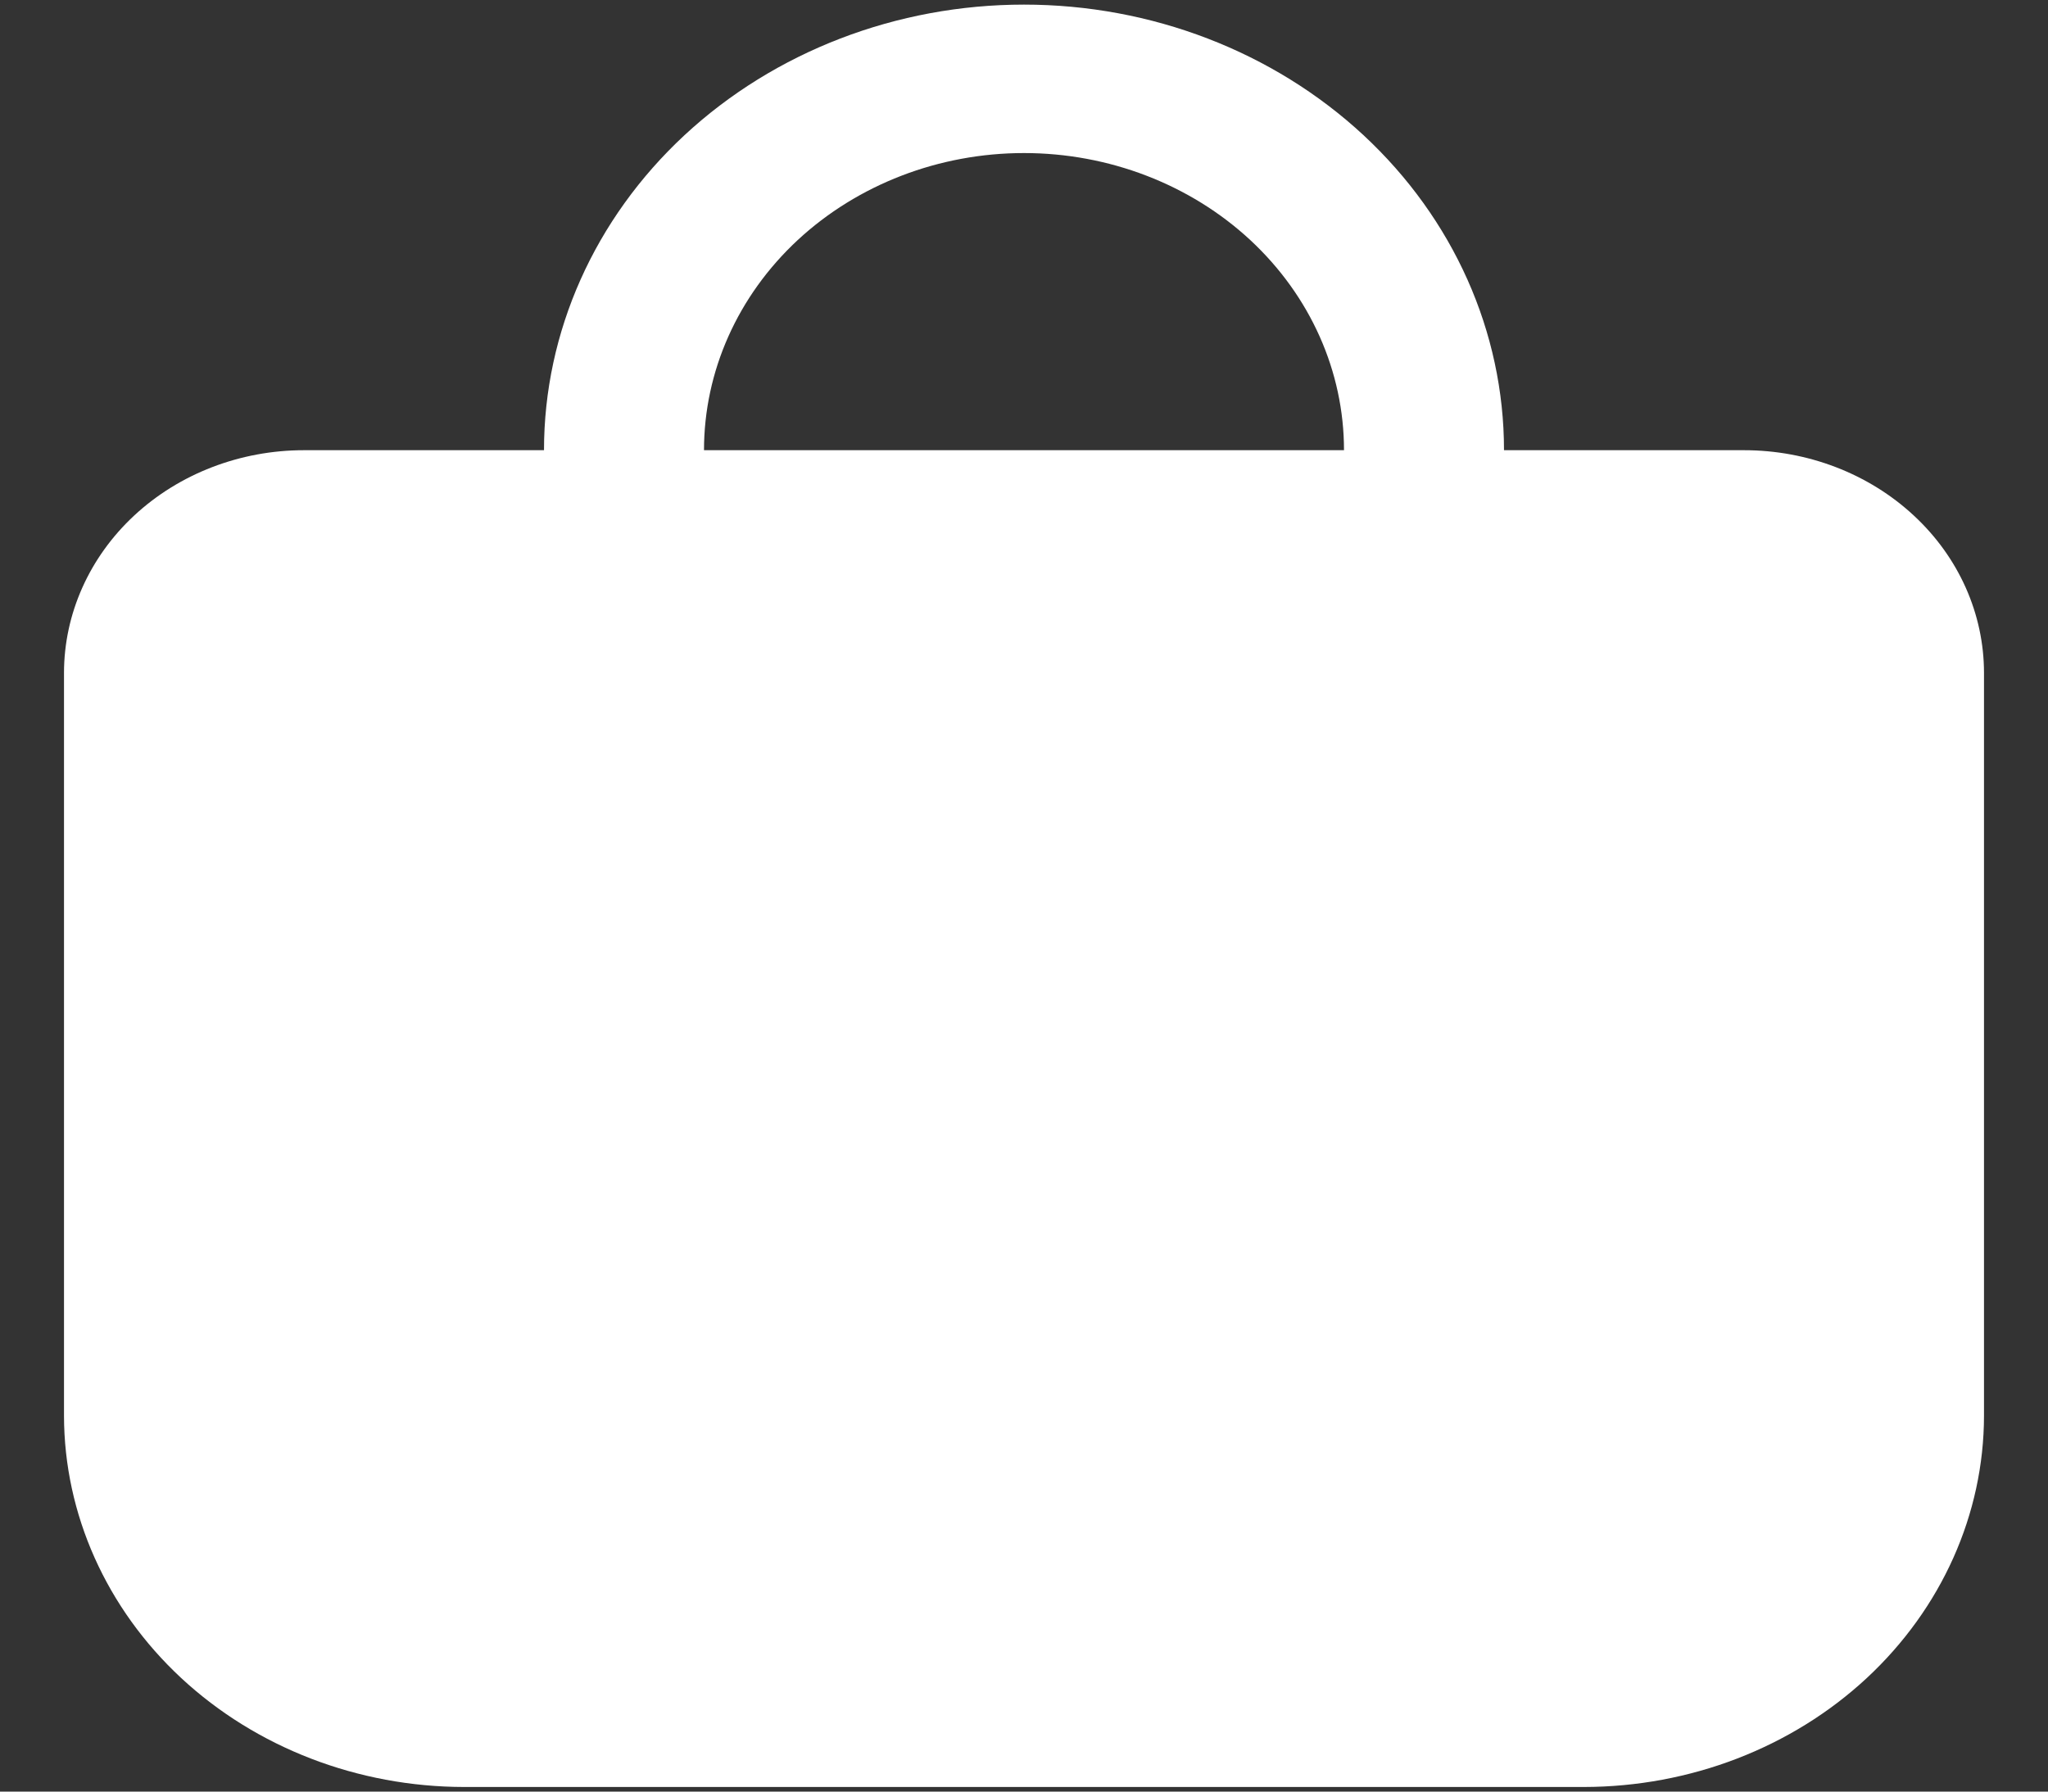 <svg width="16" height="14" viewBox="0 0 16 14" fill="none" xmlns="http://www.w3.org/2000/svg">
<rect x="0" y="0" width="16" height="14" fill="#333333" stroke="none"/>
<g clip-path="url(#clip0_14_308)">
<path d="M15.5 5.259C15.5 4.797 15.303 4.354 14.951 4.028C14.599 3.701 14.122 3.518 13.625 3.518H11.75C11.75 2.594 11.355 1.709 10.652 1.056C9.948 0.403 8.995 0.036 8 0.036C7.005 0.036 6.052 0.403 5.348 1.056C4.645 1.709 4.25 2.594 4.25 3.518H2.375C1.878 3.518 1.401 3.701 1.049 4.028C0.698 4.354 0.5 4.797 0.5 5.259L0.5 11.063C0.501 11.832 0.831 12.569 1.416 13.113C2.002 13.657 2.796 13.963 3.625 13.964H12.375C13.204 13.963 13.998 13.657 14.584 13.113C15.169 12.569 15.499 11.832 15.5 11.063V5.259ZM5.5 3.518C5.5 2.902 5.763 2.312 6.232 1.876C6.701 1.441 7.337 1.196 8 1.196C8.663 1.196 9.299 1.441 9.768 1.876C10.237 2.312 10.5 2.902 10.5 3.518H5.5Z" fill="white"/>
</g>
<defs>
<clipPath id="clip0_14_308">
<rect width="15" height="13.929" fill="white" transform="translate(0.5 0.036)"/>
</clipPath>
</defs>
</svg>
